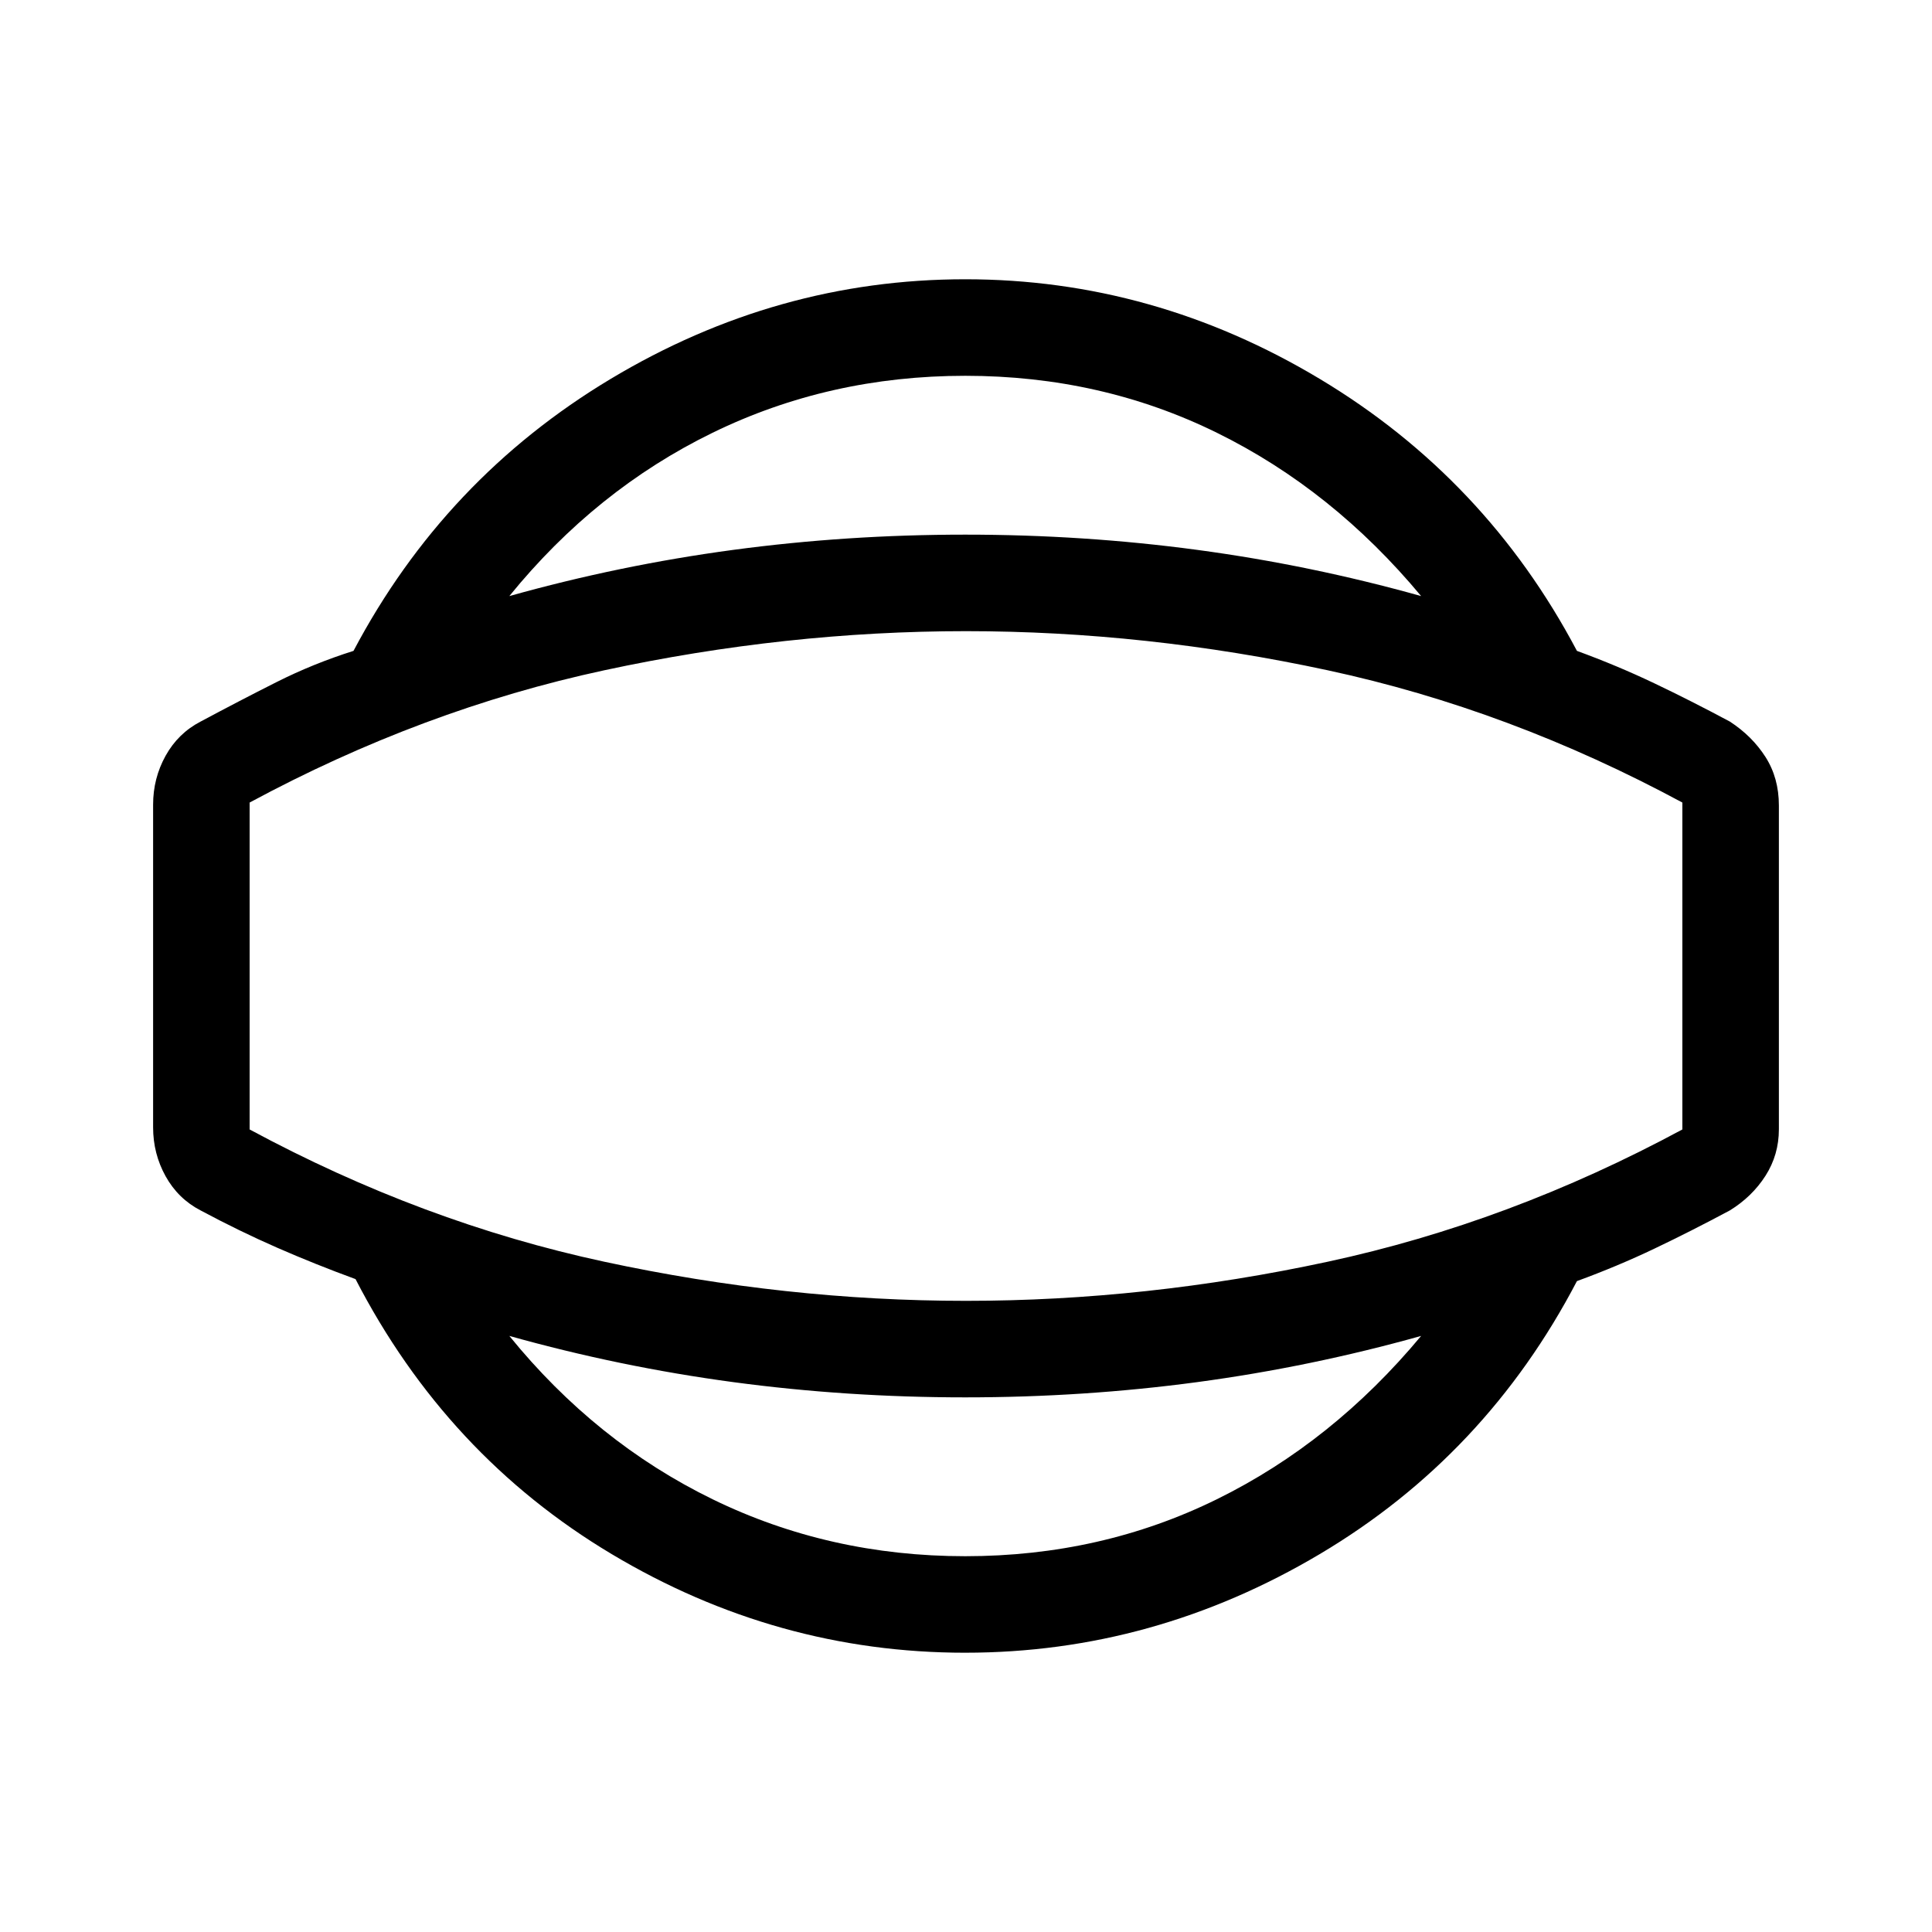 <svg xmlns="http://www.w3.org/2000/svg" height="20" viewBox="0 -960 960 960" width="20"><path d="M479.62-138.77q-93.64 0-175.68-49.01T176.66-324.42q-20.08-7.35-38.89-15.58-18.81-8.23-38.08-18.54-11.19-5.81-17.4-16.99-6.21-11.19-6.21-24.28v-160.38q0-13.09 6.21-24.28 6.21-11.18 17.4-16.99 19.27-10.31 37.58-19.54 18.31-9.23 38.39-15.58 45.24-85.63 127.78-135.14 82.54-49.51 176.18-49.51 93.63 0 176.17 49.51 82.54 49.51 127.78 135.14 20.08 7.35 38.39 16.08 18.31 8.73 37.58 19.04 11.07 7.19 17.73 17.61 6.65 10.43 6.65 24.08v160.92q0 12.66-6.65 23.08-6.66 10.42-17.73 17.23-19.27 10.31-37.58 19.04-18.31 8.73-38.39 16.08-45.24 86.63-127.78 135.64-82.54 49.01-176.17 49.01Zm0-47.96q67.53 0 125.05-28.31 57.52-28.31 101.48-81.15-54.87 15.38-111.28 22.96-56.41 7.57-115.25 7.57-58.85 0-115.26-7.57-56.41-7.58-111.28-22.96 42.96 52.84 100.98 81.15 58.02 28.31 125.56 28.31ZM480-480Zm-.38-293.27q-67.54 0-125.56 28.31-58.02 28.31-100.98 81.15 54.87-15.38 111.28-22.96 56.41-7.57 115.26-7.57 58.84 0 115.25 7.57 56.41 7.58 111.28 22.96-43.96-52.84-101.48-81.15-57.52-28.31-125.05-28.31Zm.38 459.65q89.38 0 179.75-19.44t176.21-65.72v-162.44q-85.84-46.28-176.21-65.72-90.37-19.44-179.75-19.44t-179.75 19.44q-90.37 19.44-176.21 65.72v162.44q85.84 46.28 176.21 65.72 90.37 19.44 179.75 19.44Z"/></svg>